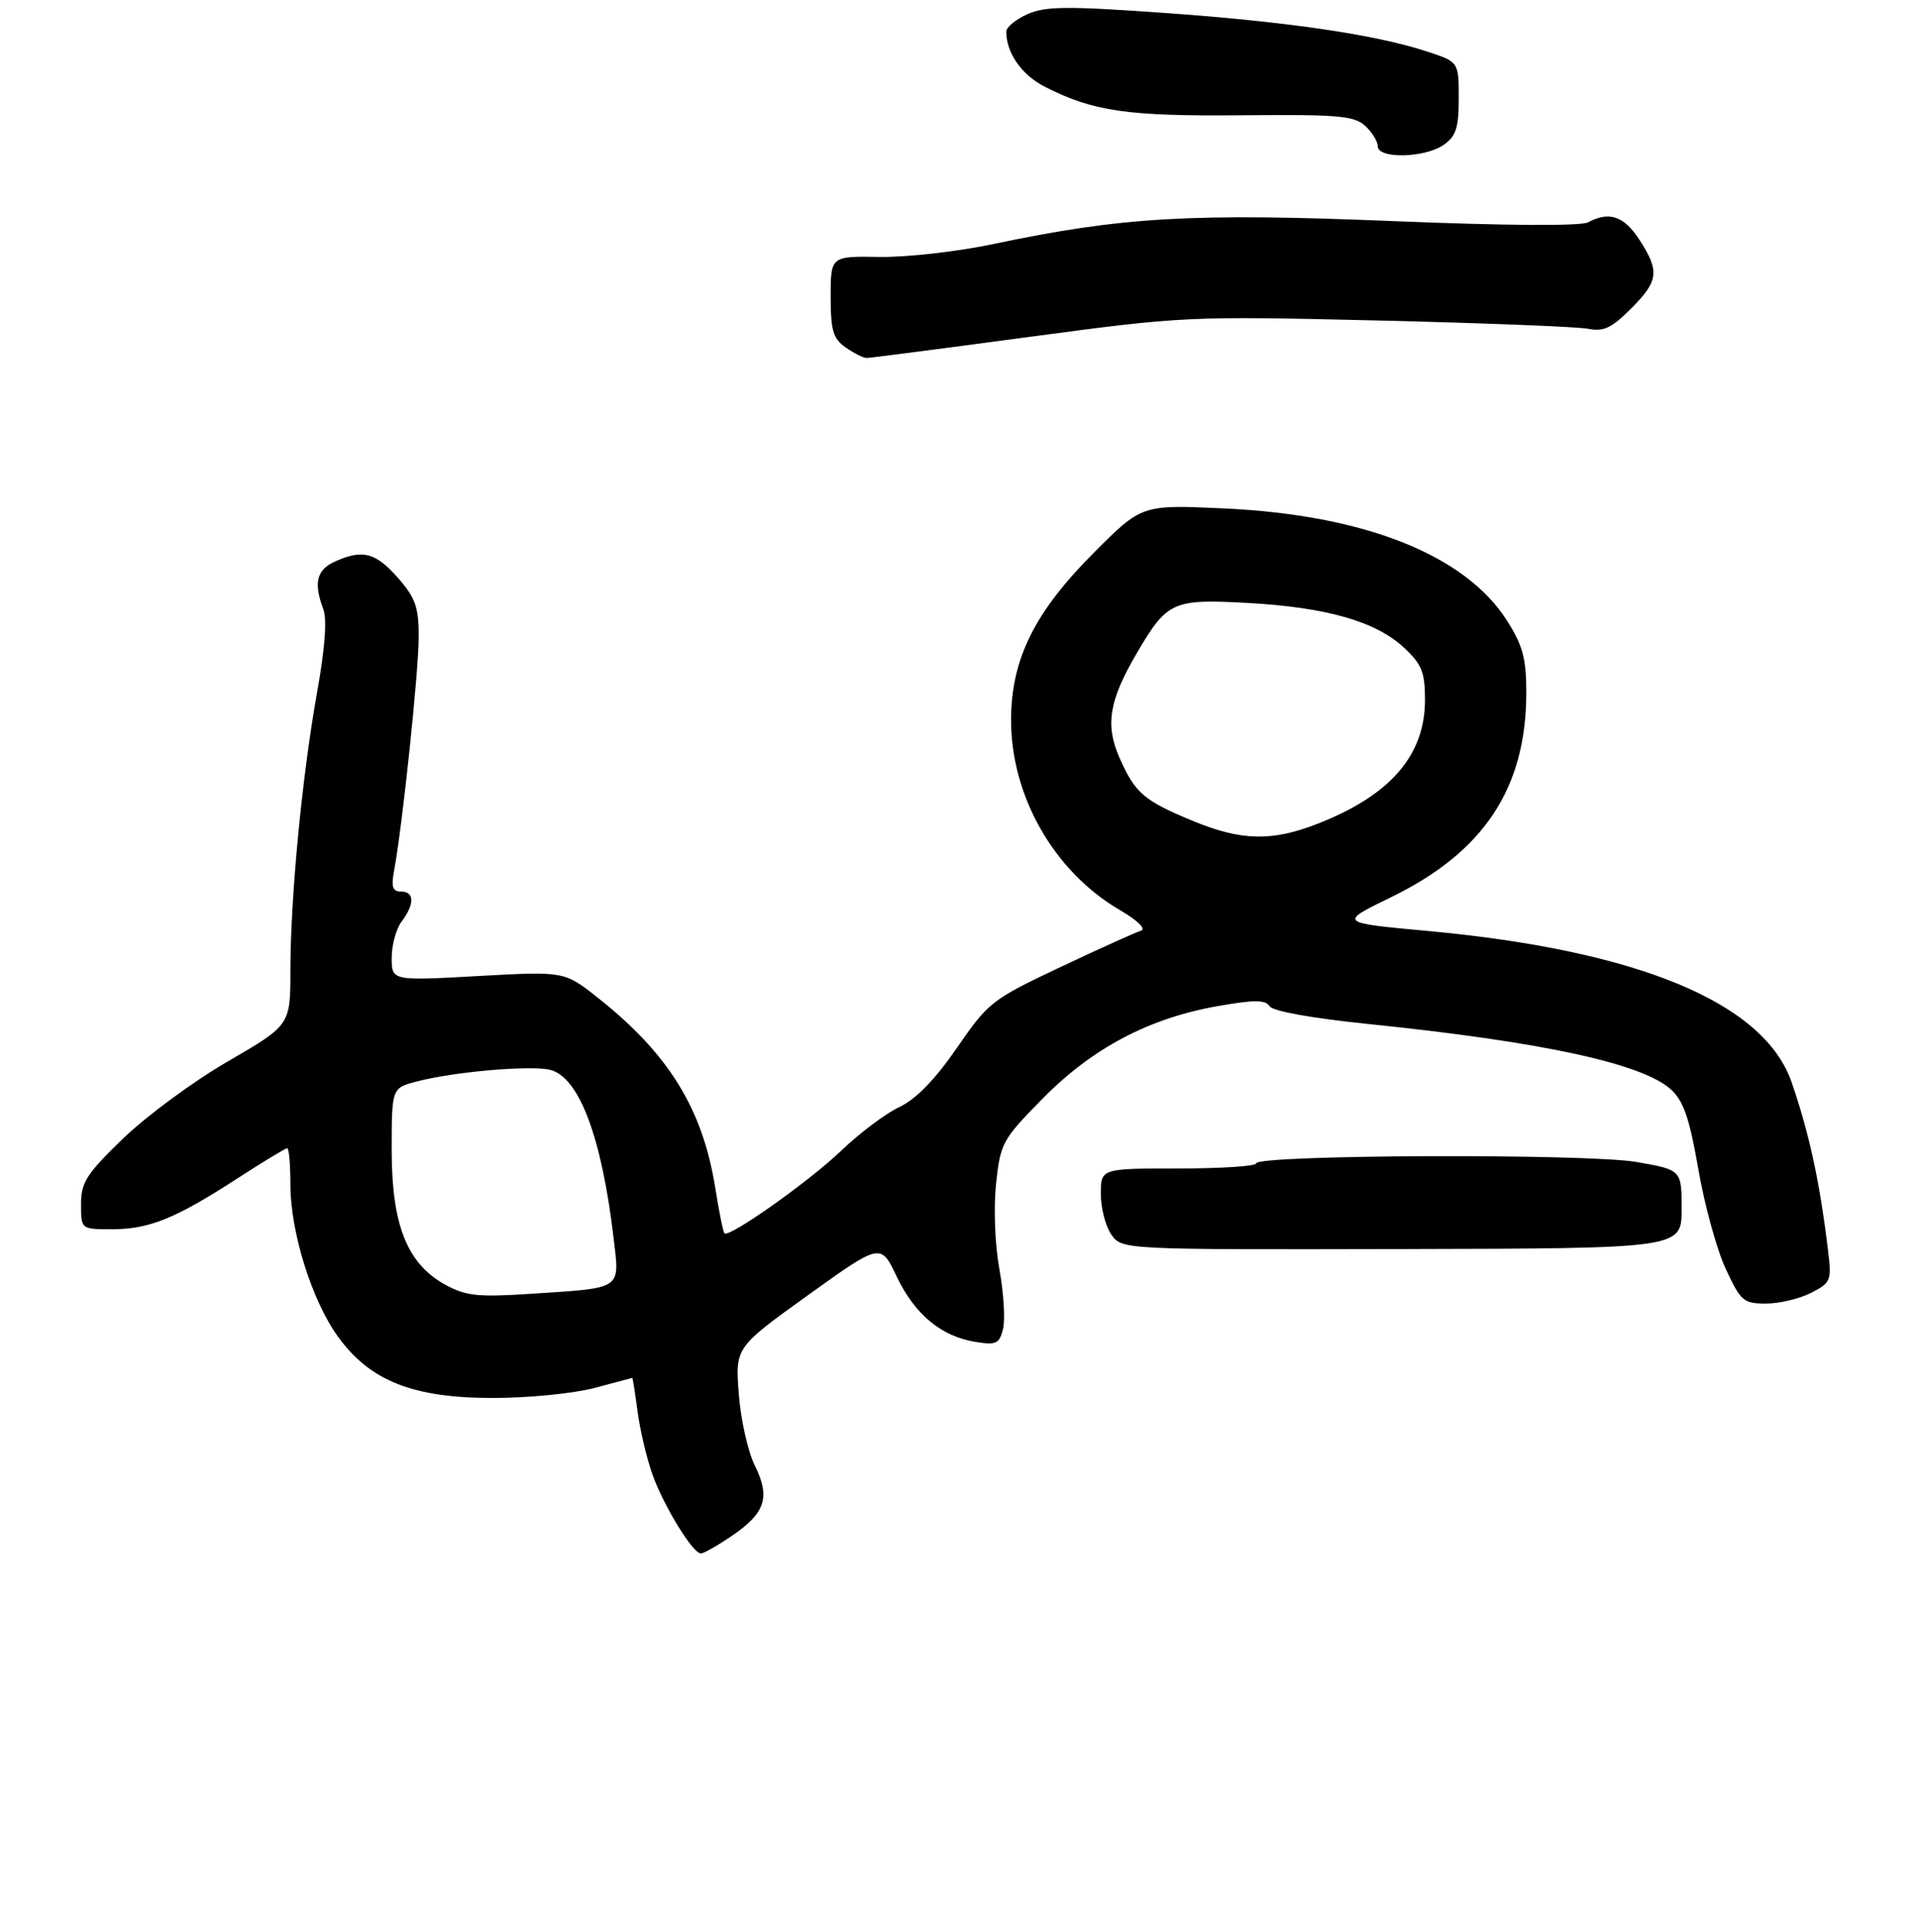 <?xml version="1.0" encoding="UTF-8" standalone="no"?>
<!DOCTYPE svg PUBLIC "-//W3C//DTD SVG 1.1//EN" "http://www.w3.org/Graphics/SVG/1.1/DTD/svg11.dtd" >
<svg xmlns="http://www.w3.org/2000/svg" xmlns:xlink="http://www.w3.org/1999/xlink" version="1.1" viewBox="0 0 284 286">
 <g >
 <path fill="currentColor"
d=" M 108.33 227.42 C 113.33 224.02 114.10 221.70 111.77 216.99 C 110.74 214.92 109.67 210.14 109.39 206.36 C 108.87 199.50 108.87 199.50 119.64 191.76 C 130.41 184.03 130.41 184.03 132.77 188.99 C 135.44 194.60 139.36 197.86 144.44 198.68 C 147.50 199.18 147.97 198.96 148.52 196.77 C 148.86 195.41 148.62 191.42 147.98 187.90 C 147.31 184.22 147.11 178.84 147.49 175.23 C 148.14 169.22 148.41 168.72 154.43 162.61 C 161.78 155.15 170.20 150.72 180.37 148.95 C 185.74 148.01 187.39 148.02 187.98 148.97 C 188.44 149.71 194.21 150.75 202.62 151.61 C 228.43 154.26 243.22 157.46 247.45 161.33 C 249.29 163.03 250.17 165.59 251.47 173.09 C 252.38 178.37 254.20 185.00 255.52 187.84 C 257.75 192.65 258.15 193.00 261.50 193.00 C 263.48 193.00 266.49 192.28 268.18 191.41 C 271.17 189.86 271.24 189.66 270.62 184.66 C 269.41 174.79 267.87 167.74 265.30 160.27 C 261.25 148.46 242.61 140.71 211.35 137.83 C 198.20 136.62 198.20 136.62 205.99 132.83 C 219.75 126.13 226.00 116.66 226.00 102.51 C 226.00 97.50 225.48 95.58 223.15 91.90 C 216.98 82.17 202.02 76.23 181.29 75.28 C 169.08 74.71 169.08 74.71 162.03 81.77 C 153.27 90.52 149.79 97.47 149.71 106.34 C 149.61 117.71 155.98 128.97 165.75 134.70 C 168.52 136.32 169.77 137.55 168.92 137.81 C 168.14 138.04 162.78 140.46 157.00 143.19 C 146.85 147.99 146.34 148.39 141.68 155.16 C 138.43 159.87 135.65 162.73 133.18 163.90 C 131.15 164.85 127.28 167.75 124.57 170.36 C 119.82 174.91 107.97 183.30 107.27 182.60 C 107.08 182.42 106.47 179.39 105.91 175.88 C 104.05 164.18 99.00 156.01 88.53 147.73 C 83.57 143.80 83.57 143.80 70.78 144.51 C 58.00 145.22 58.00 145.22 58.00 141.80 C 58.00 139.92 58.66 137.51 59.47 136.44 C 61.41 133.87 61.38 132.00 59.39 132.00 C 58.11 132.00 57.90 131.32 58.38 128.75 C 59.61 122.10 62.00 99.33 62.00 94.29 C 62.00 89.88 61.52 88.52 58.90 85.53 C 55.60 81.78 53.66 81.29 49.55 83.16 C 46.88 84.38 46.41 86.32 47.87 90.18 C 48.44 91.69 48.12 96.02 46.95 102.51 C 44.73 114.89 43.01 132.87 43.00 143.64 C 43.00 151.77 43.00 151.77 33.75 157.14 C 28.66 160.09 21.69 165.22 18.25 168.54 C 12.79 173.82 12.00 175.06 12.00 178.29 C 12.00 182.00 12.00 182.00 16.53 182.00 C 22.07 182.00 25.89 180.46 35.02 174.56 C 38.89 172.05 42.27 170.00 42.53 170.00 C 42.79 170.00 43.00 172.43 43.00 175.39 C 43.00 182.41 46.18 192.57 50.05 197.91 C 54.80 204.47 61.16 206.98 73.00 206.98 C 78.22 206.98 84.97 206.31 88.00 205.50 C 91.03 204.69 93.55 204.02 93.62 204.01 C 93.69 204.01 94.04 206.23 94.40 208.95 C 94.76 211.68 95.74 215.84 96.57 218.20 C 98.21 222.87 102.57 230.00 103.78 230.00 C 104.20 230.00 106.24 228.84 108.33 227.42 Z  M 249.00 179.02 C 249.00 173.21 249.00 173.21 242.33 172.04 C 235.03 170.77 186.00 170.95 186.00 172.25 C 186.00 172.66 180.82 173.00 174.50 173.00 C 163.00 173.00 163.00 173.00 163.00 176.78 C 163.00 178.86 163.70 181.56 164.56 182.79 C 166.13 185.02 166.13 185.02 207.56 184.93 C 249.00 184.84 249.00 184.84 249.00 179.02 Z  M 152.35 49.89 C 175.19 46.83 175.88 46.79 203.94 47.45 C 219.57 47.82 233.63 48.38 235.16 48.68 C 237.43 49.14 238.63 48.57 241.48 45.72 C 245.60 41.60 245.78 40.18 242.75 35.50 C 240.47 31.98 238.28 31.24 235.14 32.92 C 234.08 33.49 222.95 33.42 206.14 32.73 C 176.58 31.52 166.12 32.12 147.25 36.10 C 141.89 37.24 134.24 38.11 130.25 38.04 C 123.00 37.92 123.00 37.92 123.00 43.91 C 123.00 48.95 123.35 50.13 125.22 51.44 C 126.44 52.30 127.84 53.00 128.32 53.00 C 128.80 53.00 139.61 51.60 152.35 49.89 Z  M 213.78 21.44 C 215.60 20.16 216.00 18.93 216.00 14.52 C 216.00 9.16 216.00 9.16 211.25 7.61 C 203.60 5.11 190.63 3.21 172.36 1.91 C 158.02 0.89 154.80 0.92 152.15 2.09 C 150.42 2.86 149.00 4.02 149.00 4.68 C 149.00 7.84 151.28 11.10 154.72 12.85 C 161.84 16.49 166.96 17.23 183.87 17.07 C 198.02 16.93 200.50 17.14 202.12 18.61 C 203.15 19.55 204.00 20.92 204.00 21.65 C 204.00 23.55 210.98 23.40 213.78 21.44 Z  M 66.00 190.25 C 60.31 187.16 58.00 181.41 58.00 170.33 C 58.00 161.08 58.00 161.08 61.75 160.11 C 67.35 158.66 78.61 157.69 81.47 158.40 C 85.74 159.47 89.08 168.32 90.84 183.18 C 91.77 191.06 92.37 190.65 78.50 191.56 C 70.82 192.07 68.99 191.87 66.00 190.25 Z  M 176.72 121.58 C 169.39 118.56 168.10 117.46 165.79 112.25 C 163.62 107.35 164.21 103.73 168.33 96.70 C 172.82 89.03 173.65 88.66 184.73 89.27 C 196.44 89.92 203.72 92.00 207.91 95.91 C 210.54 98.38 211.00 99.52 211.00 103.65 C 210.99 111.82 205.89 117.72 195.21 121.92 C 188.40 124.60 183.87 124.52 176.72 121.58 Z "/>
</g>
</svg>